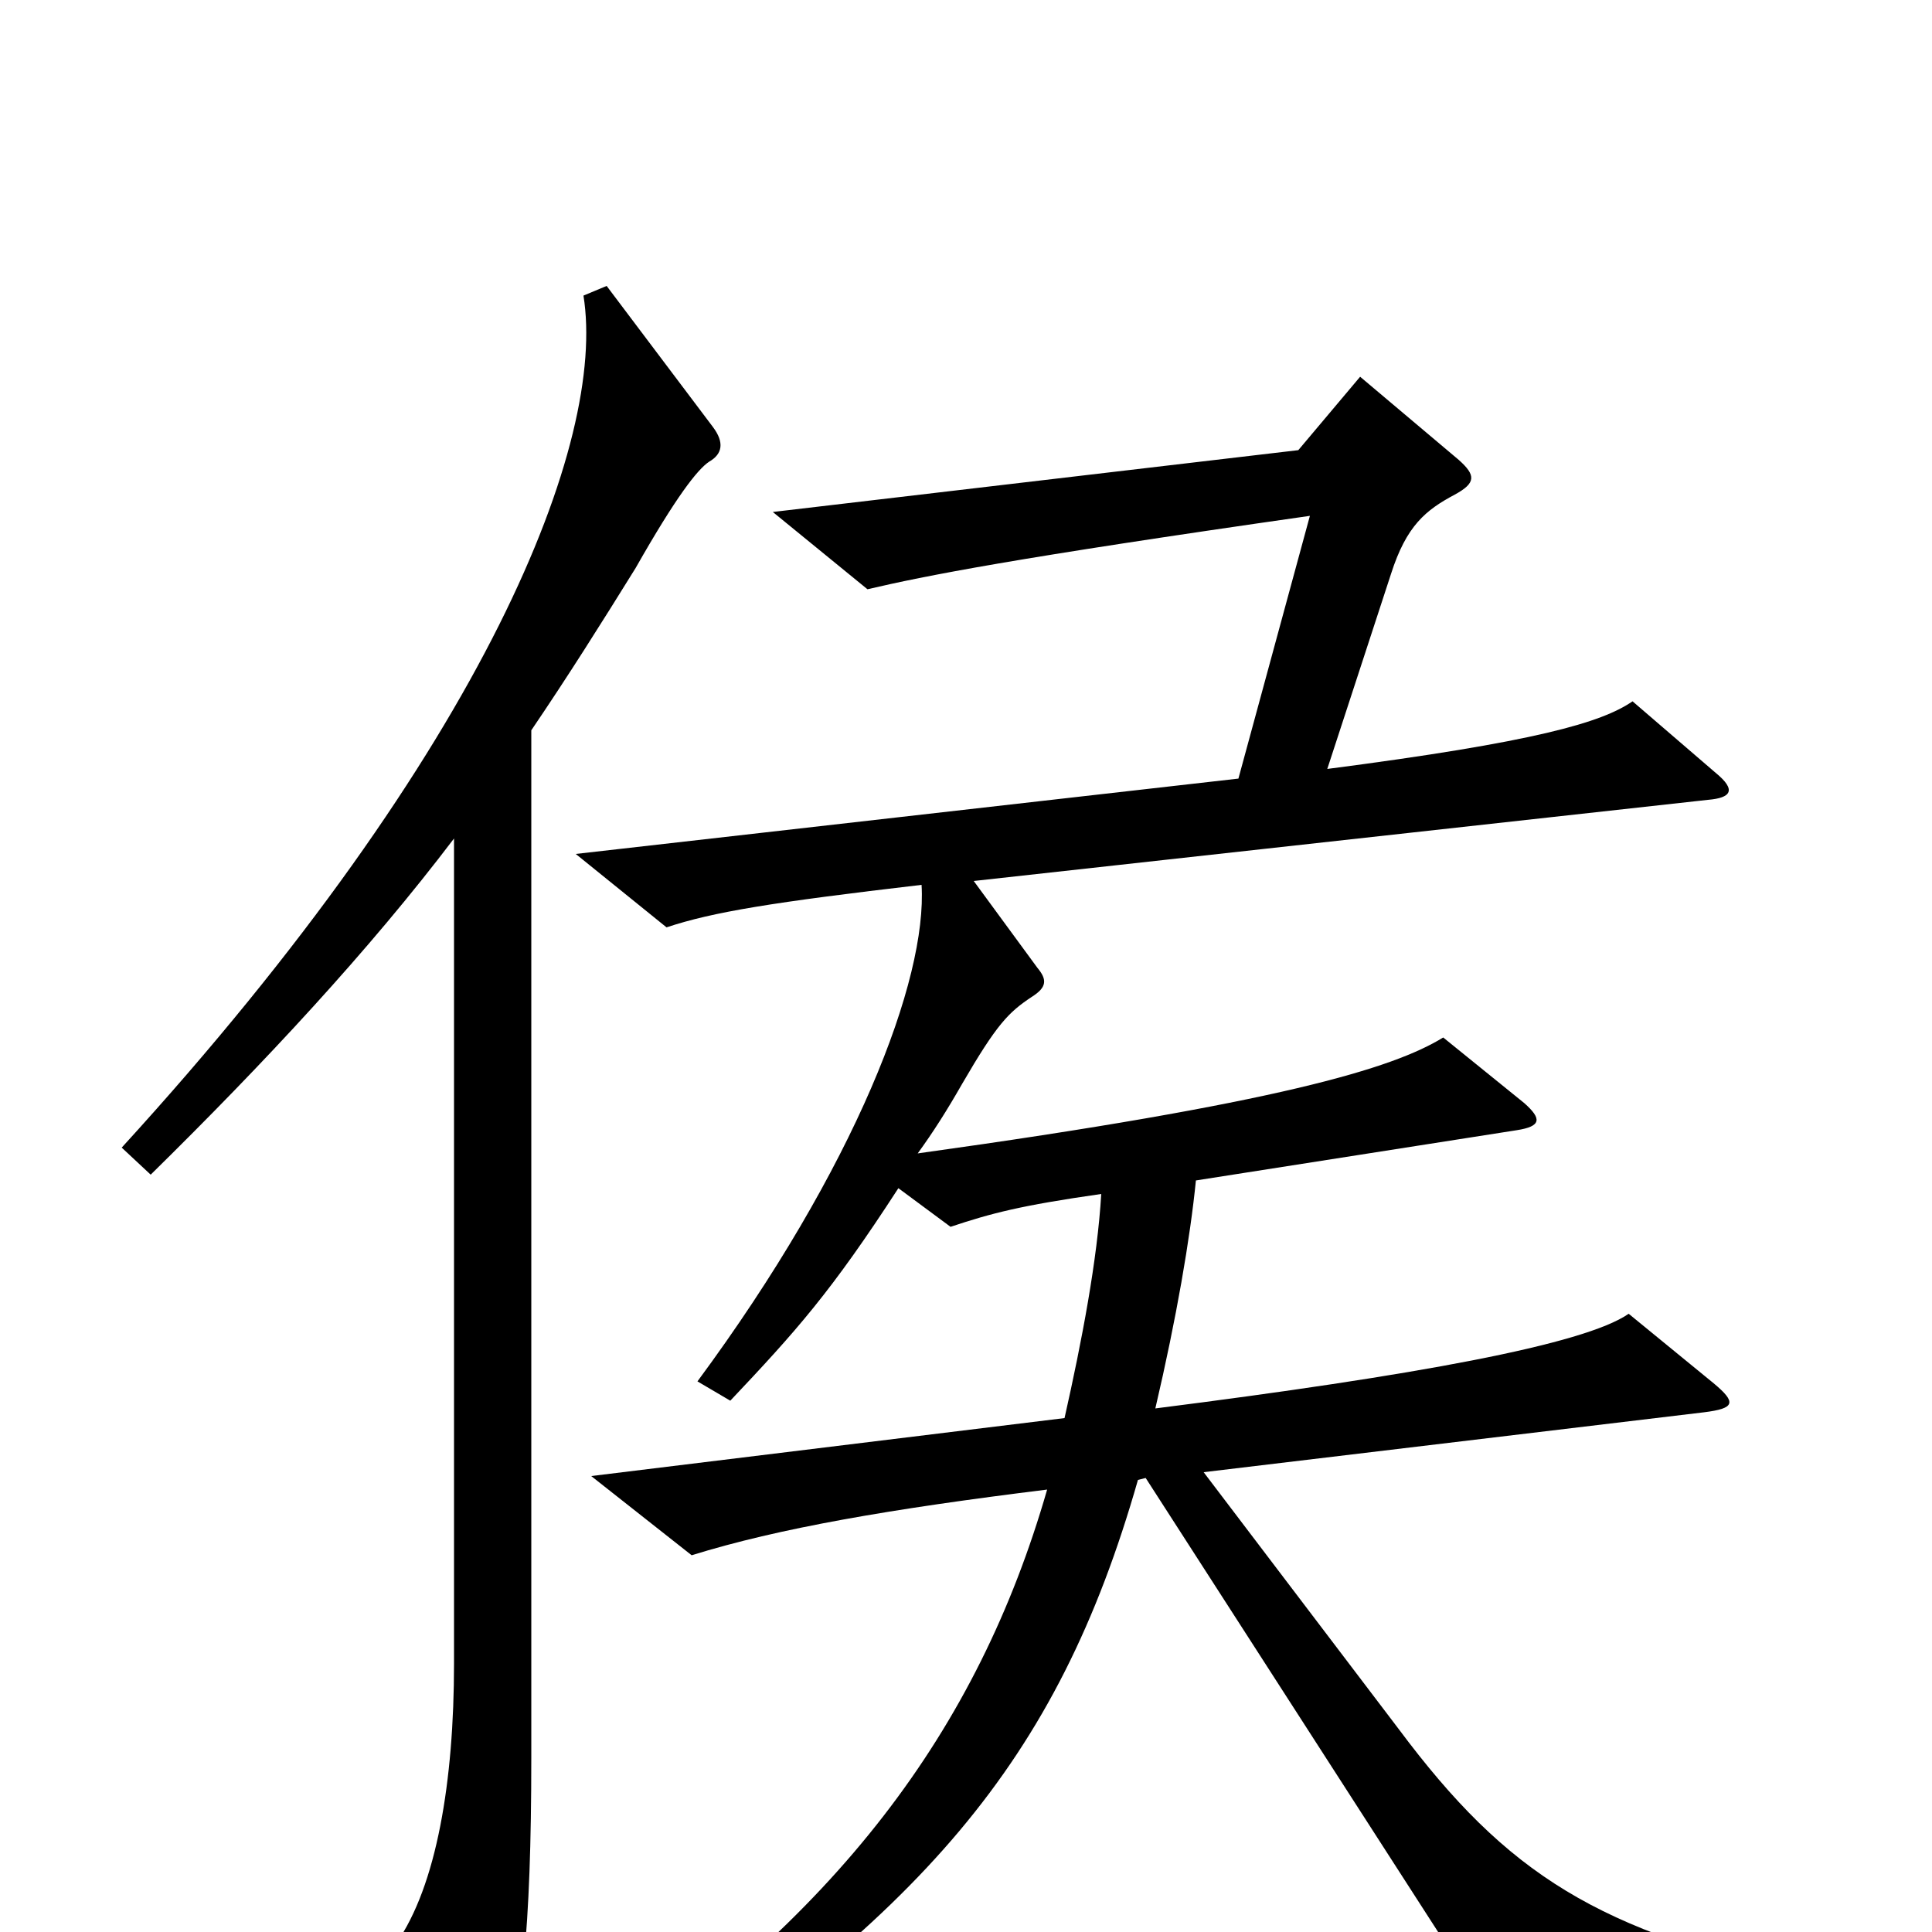 <svg xmlns="http://www.w3.org/2000/svg" viewBox="0 -1000 1000 1000">
	<path fill="#000000" d="M369 -779L314 -852L302 -847C314 -772 253 -614 63 -406L78 -392C137 -450 191 -508 235 -566V-139C235 -78 226 -24 205 6L244 78C250 89 256 89 259 79C270 44 275 -1 275 -90V-622C294 -650 311 -677 329 -706C350 -743 361 -757 367 -761C374 -765 375 -771 369 -779ZM939 40V24C827 0 780 -30 724 -105L623 -238L882 -269C898 -271 899 -274 887 -284L843 -320C820 -304 732 -288 598 -271C609 -318 616 -359 619 -389L785 -415C798 -417 798 -421 789 -429L747 -463C721 -447 662 -429 475 -403C483 -414 490 -425 498 -439C516 -470 522 -476 534 -484C542 -489 542 -493 537 -499L504 -544L884 -586C896 -587 899 -591 888 -600L845 -637C829 -626 795 -616 687 -602L720 -703C728 -728 738 -736 753 -744C764 -750 764 -754 755 -762L704 -805L672 -767L400 -735L449 -695C479 -702 524 -711 678 -733L641 -597L298 -558L345 -520C369 -528 400 -533 477 -542C480 -493 443 -396 361 -285L378 -275C412 -311 430 -331 465 -385L492 -365C513 -372 528 -376 570 -382C568 -348 560 -306 551 -266L306 -236L358 -195C403 -209 461 -219 542 -229C506 -104 433 -7 299 82L312 100C477 -8 547 -87 589 -234L593 -235L774 46Z"/>
</svg>